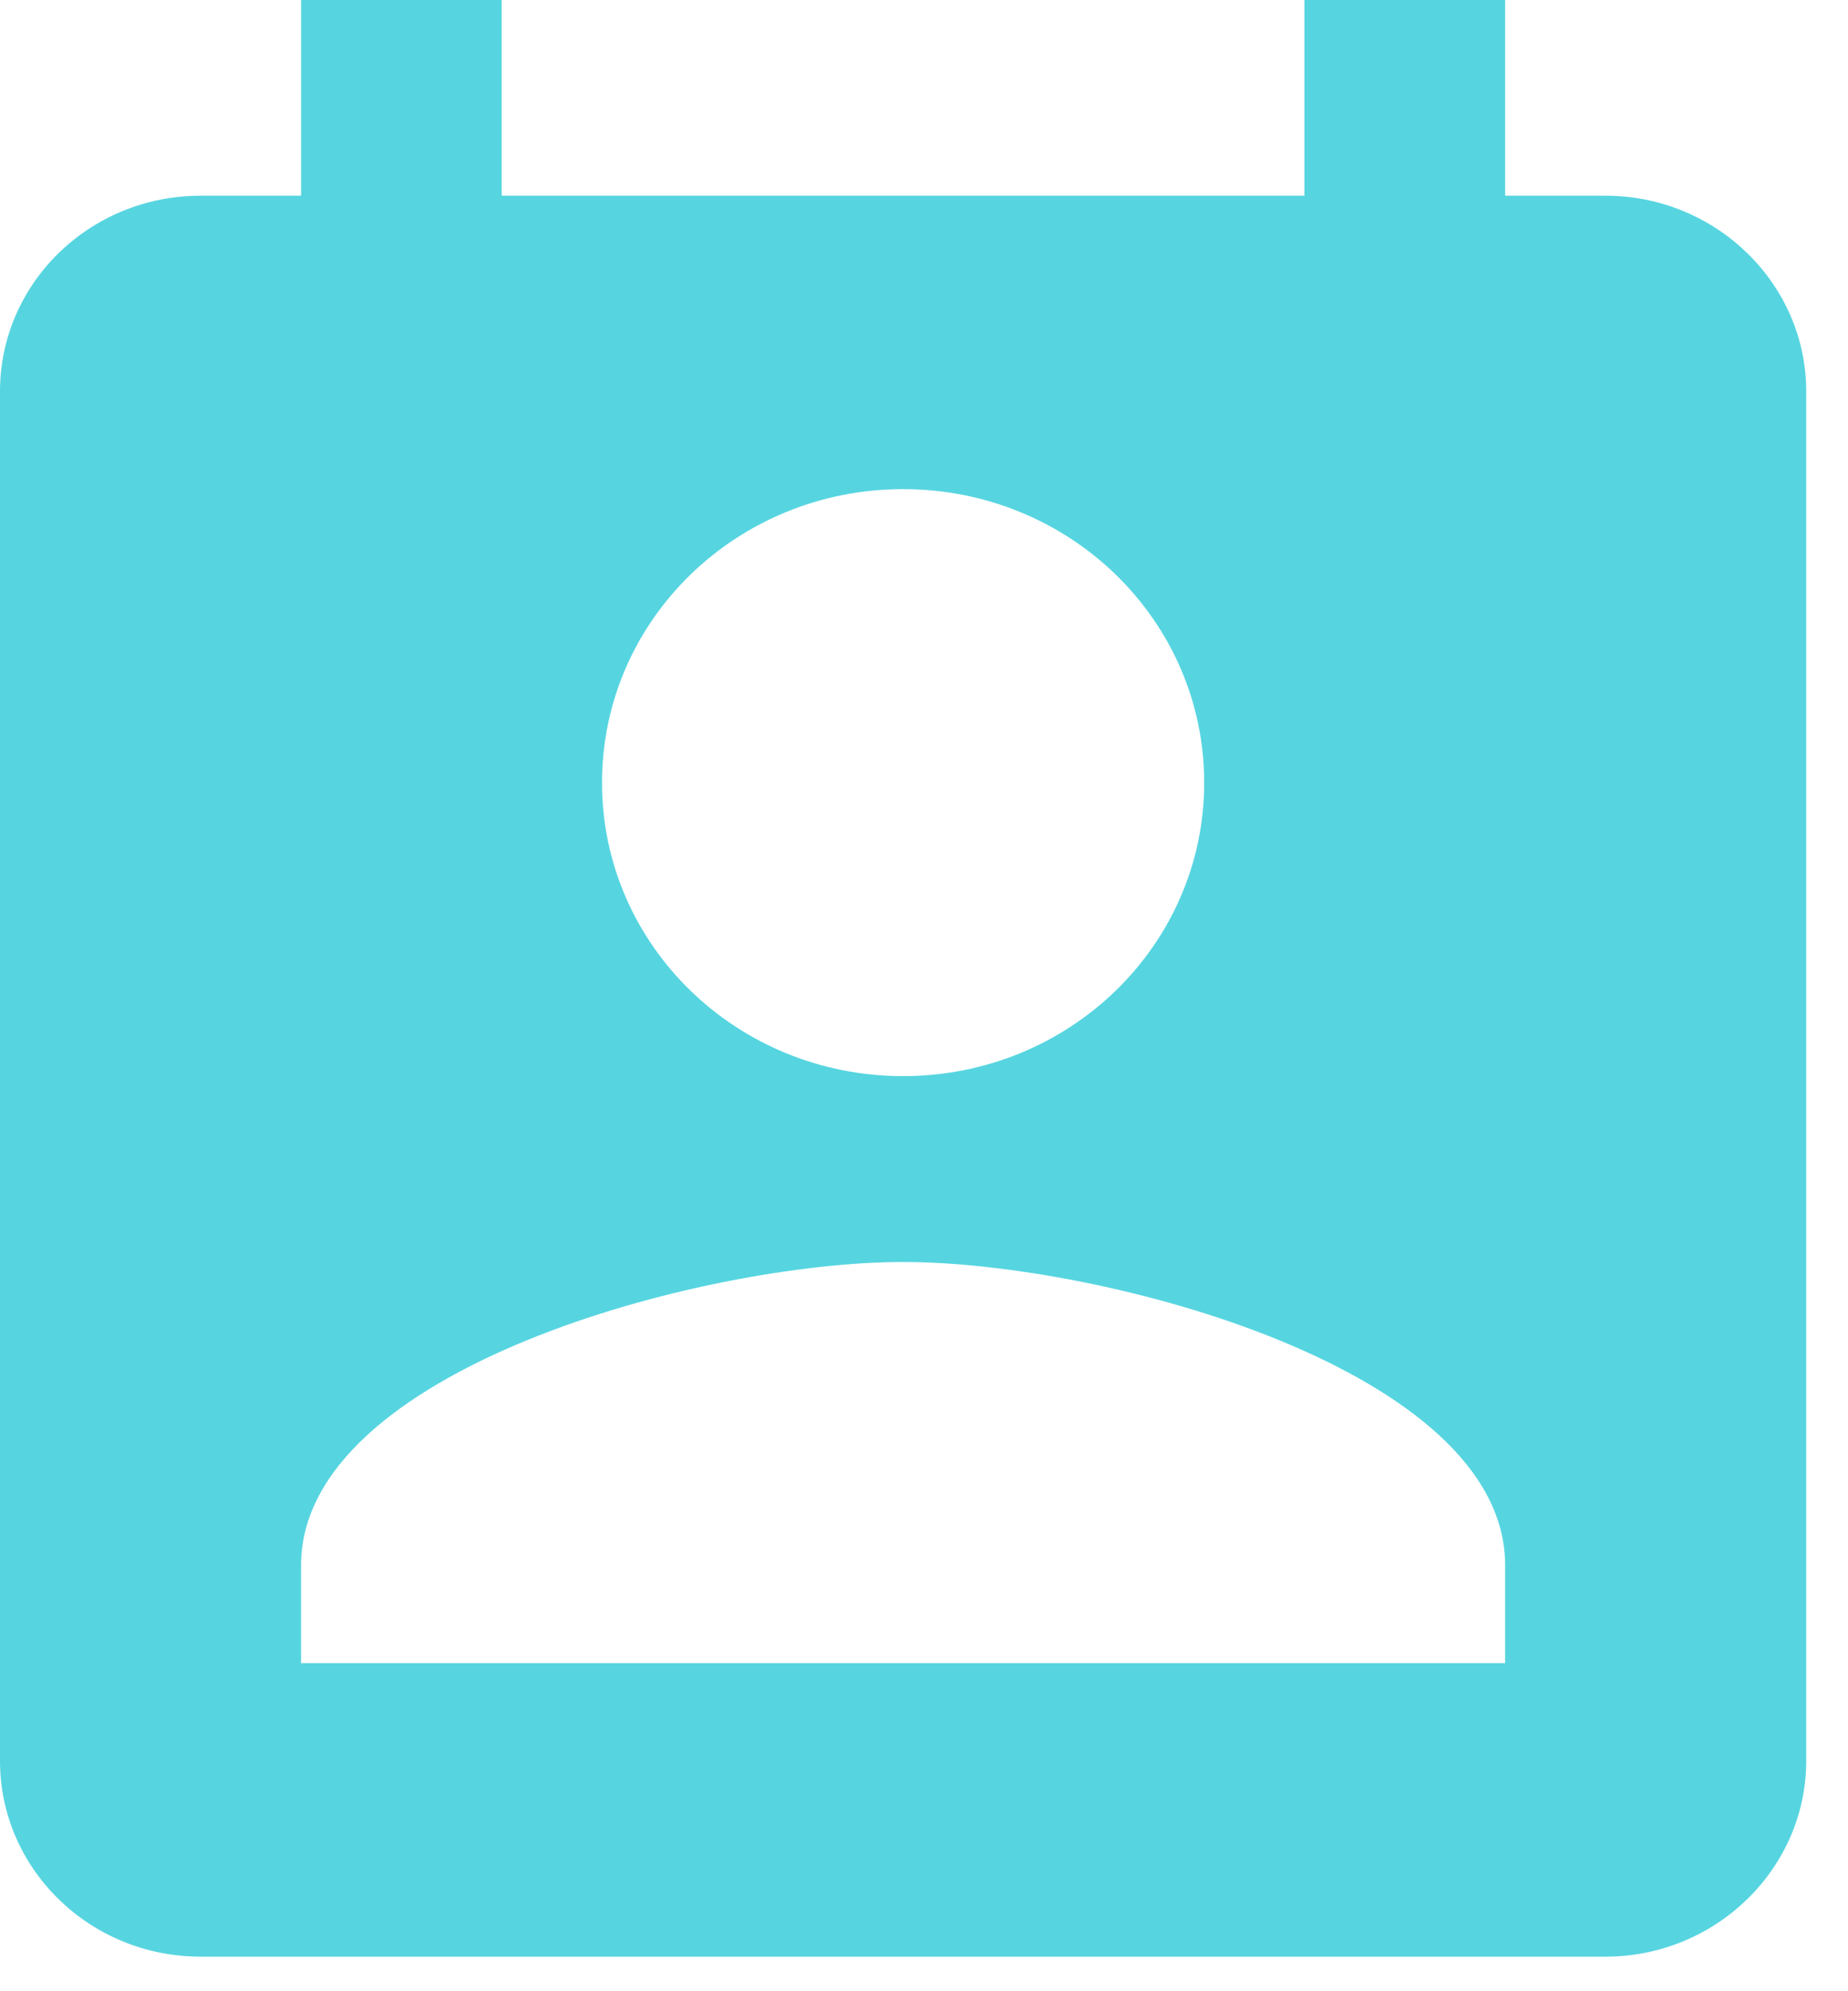 <svg width="13" height="14" viewBox="0 0 13 14" fill="none" xmlns="http://www.w3.org/2000/svg">
<path d="M11.294 1.376H10.588V0H9.176V1.376H3.529V0H2.118V1.376H1.412C0.628 1.376 0 1.995 0 2.751V12.381C0 13.137 0.628 13.757 1.412 13.757H11.294C12.071 13.757 12.706 13.137 12.706 12.381V2.751C12.706 1.995 12.071 1.376 11.294 1.376ZM6.353 3.439C7.525 3.439 8.471 4.361 8.471 5.503C8.471 6.644 7.525 7.566 6.353 7.566C5.181 7.566 4.235 6.644 4.235 5.503C4.235 4.361 5.181 3.439 6.353 3.439ZM10.588 11.693H2.118V11.005C2.118 9.63 4.941 8.873 6.353 8.873C7.765 8.873 10.588 9.63 10.588 11.005V11.693Z" fill="#56D5E0"/>
</svg>
